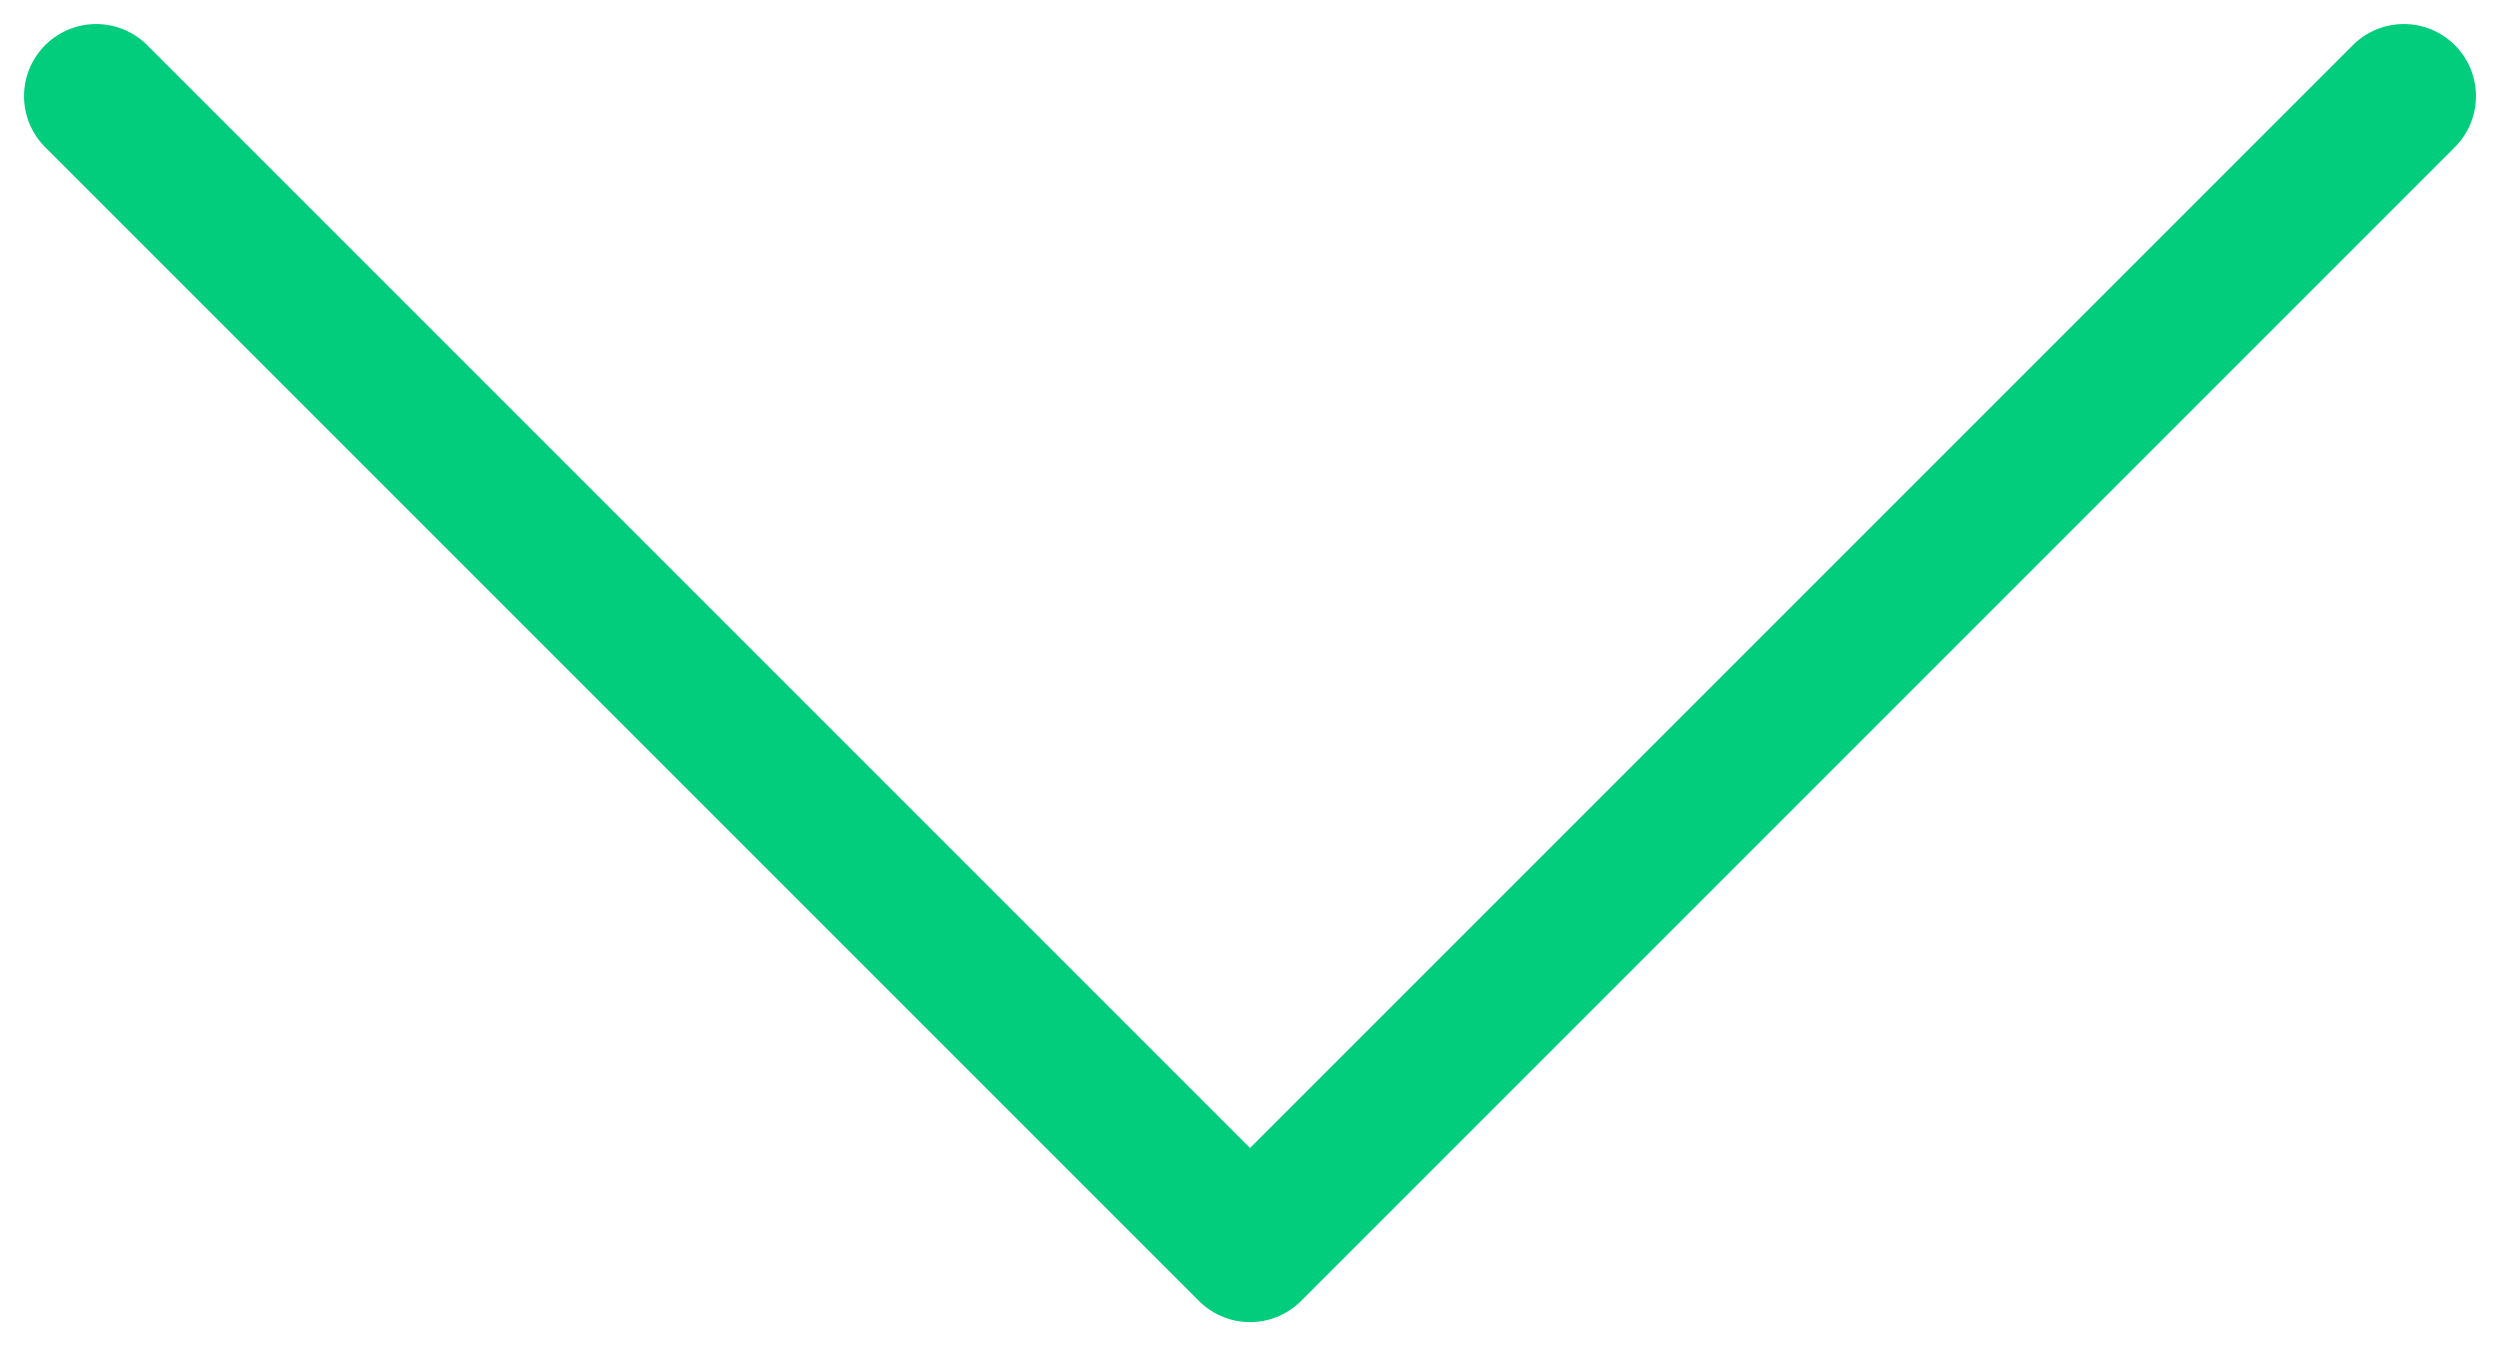 <svg width="26" height="14" viewBox="0 0 26 14" fill="none" xmlns="http://www.w3.org/2000/svg">
<path d="M1 1L13 13L25 1" stroke="#01CD7D" stroke-width="1.5" stroke-linecap="round" stroke-linejoin="round"/>
</svg>
